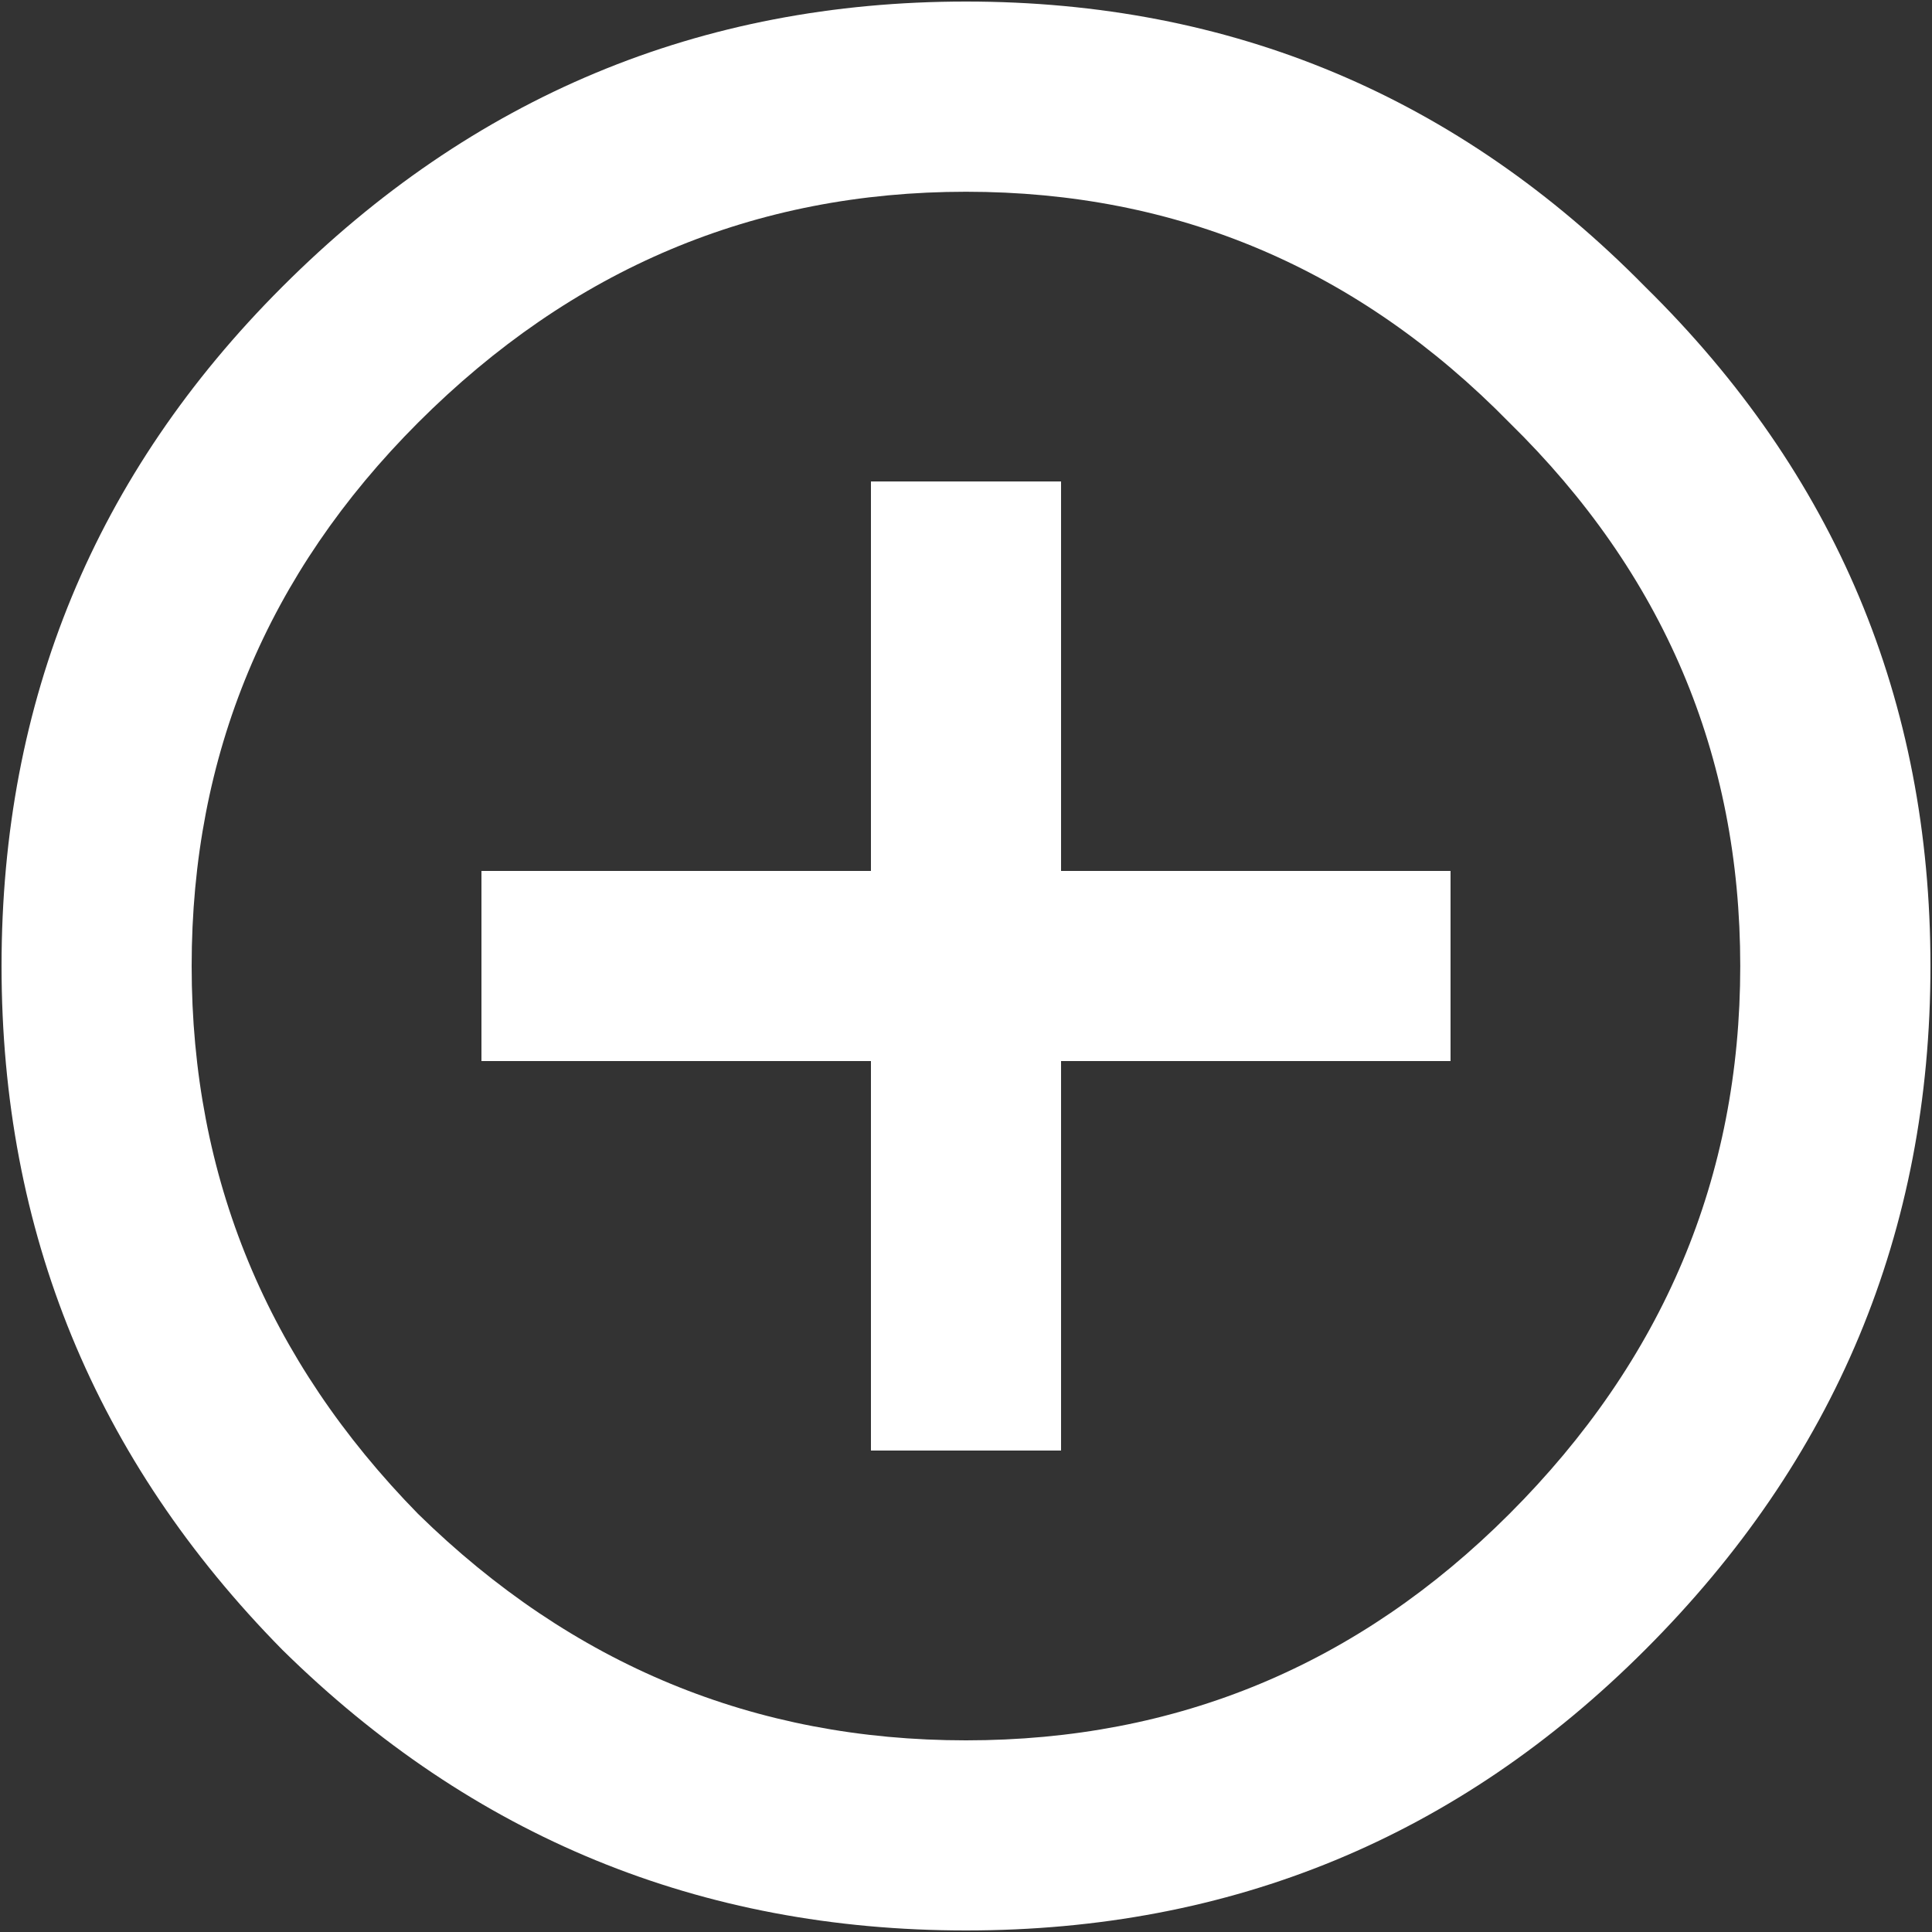 <svg
    width="20"
    height="20"
    fill="none"
    xmlns="http://www.w3.org/2000/svg"
>
    <rect width="100%" height="100%" fill="#333333" stroke="none"/>
    <path
        d="M4.328 15.672c1.594 1.562 3.484 2.344 5.672 2.344 2.188 0 4.063-.782 5.625-2.344 1.594-1.594 2.39-3.485 2.39-5.672 0-2.188-.796-4.063-2.39-5.625-1.563-1.594-3.438-2.39-5.625-2.39-2.188 0-4.078.796-5.672 2.39C2.766 5.938 1.984 7.813 1.984 10c0 2.188.782 4.078 2.344 5.672zM2.922 2.969C4.89 1 7.25.016 10 .016s5.094.984 7.031 2.953C19 4.906 19.984 7.25 19.984 10s-.984 5.11-2.953 7.078c-1.937 1.938-4.281 2.906-7.031 2.906s-5.11-.968-7.078-2.906C.984 15.11.016 12.75.016 10s.968-5.094 2.906-7.031zm8.062 2.015v4.032h4.032v1.968h-4.032v4.032H9.016v-4.032H4.984V9.016h4.032V4.984h1.968z"
        fill="#fff"
    />
</svg>
